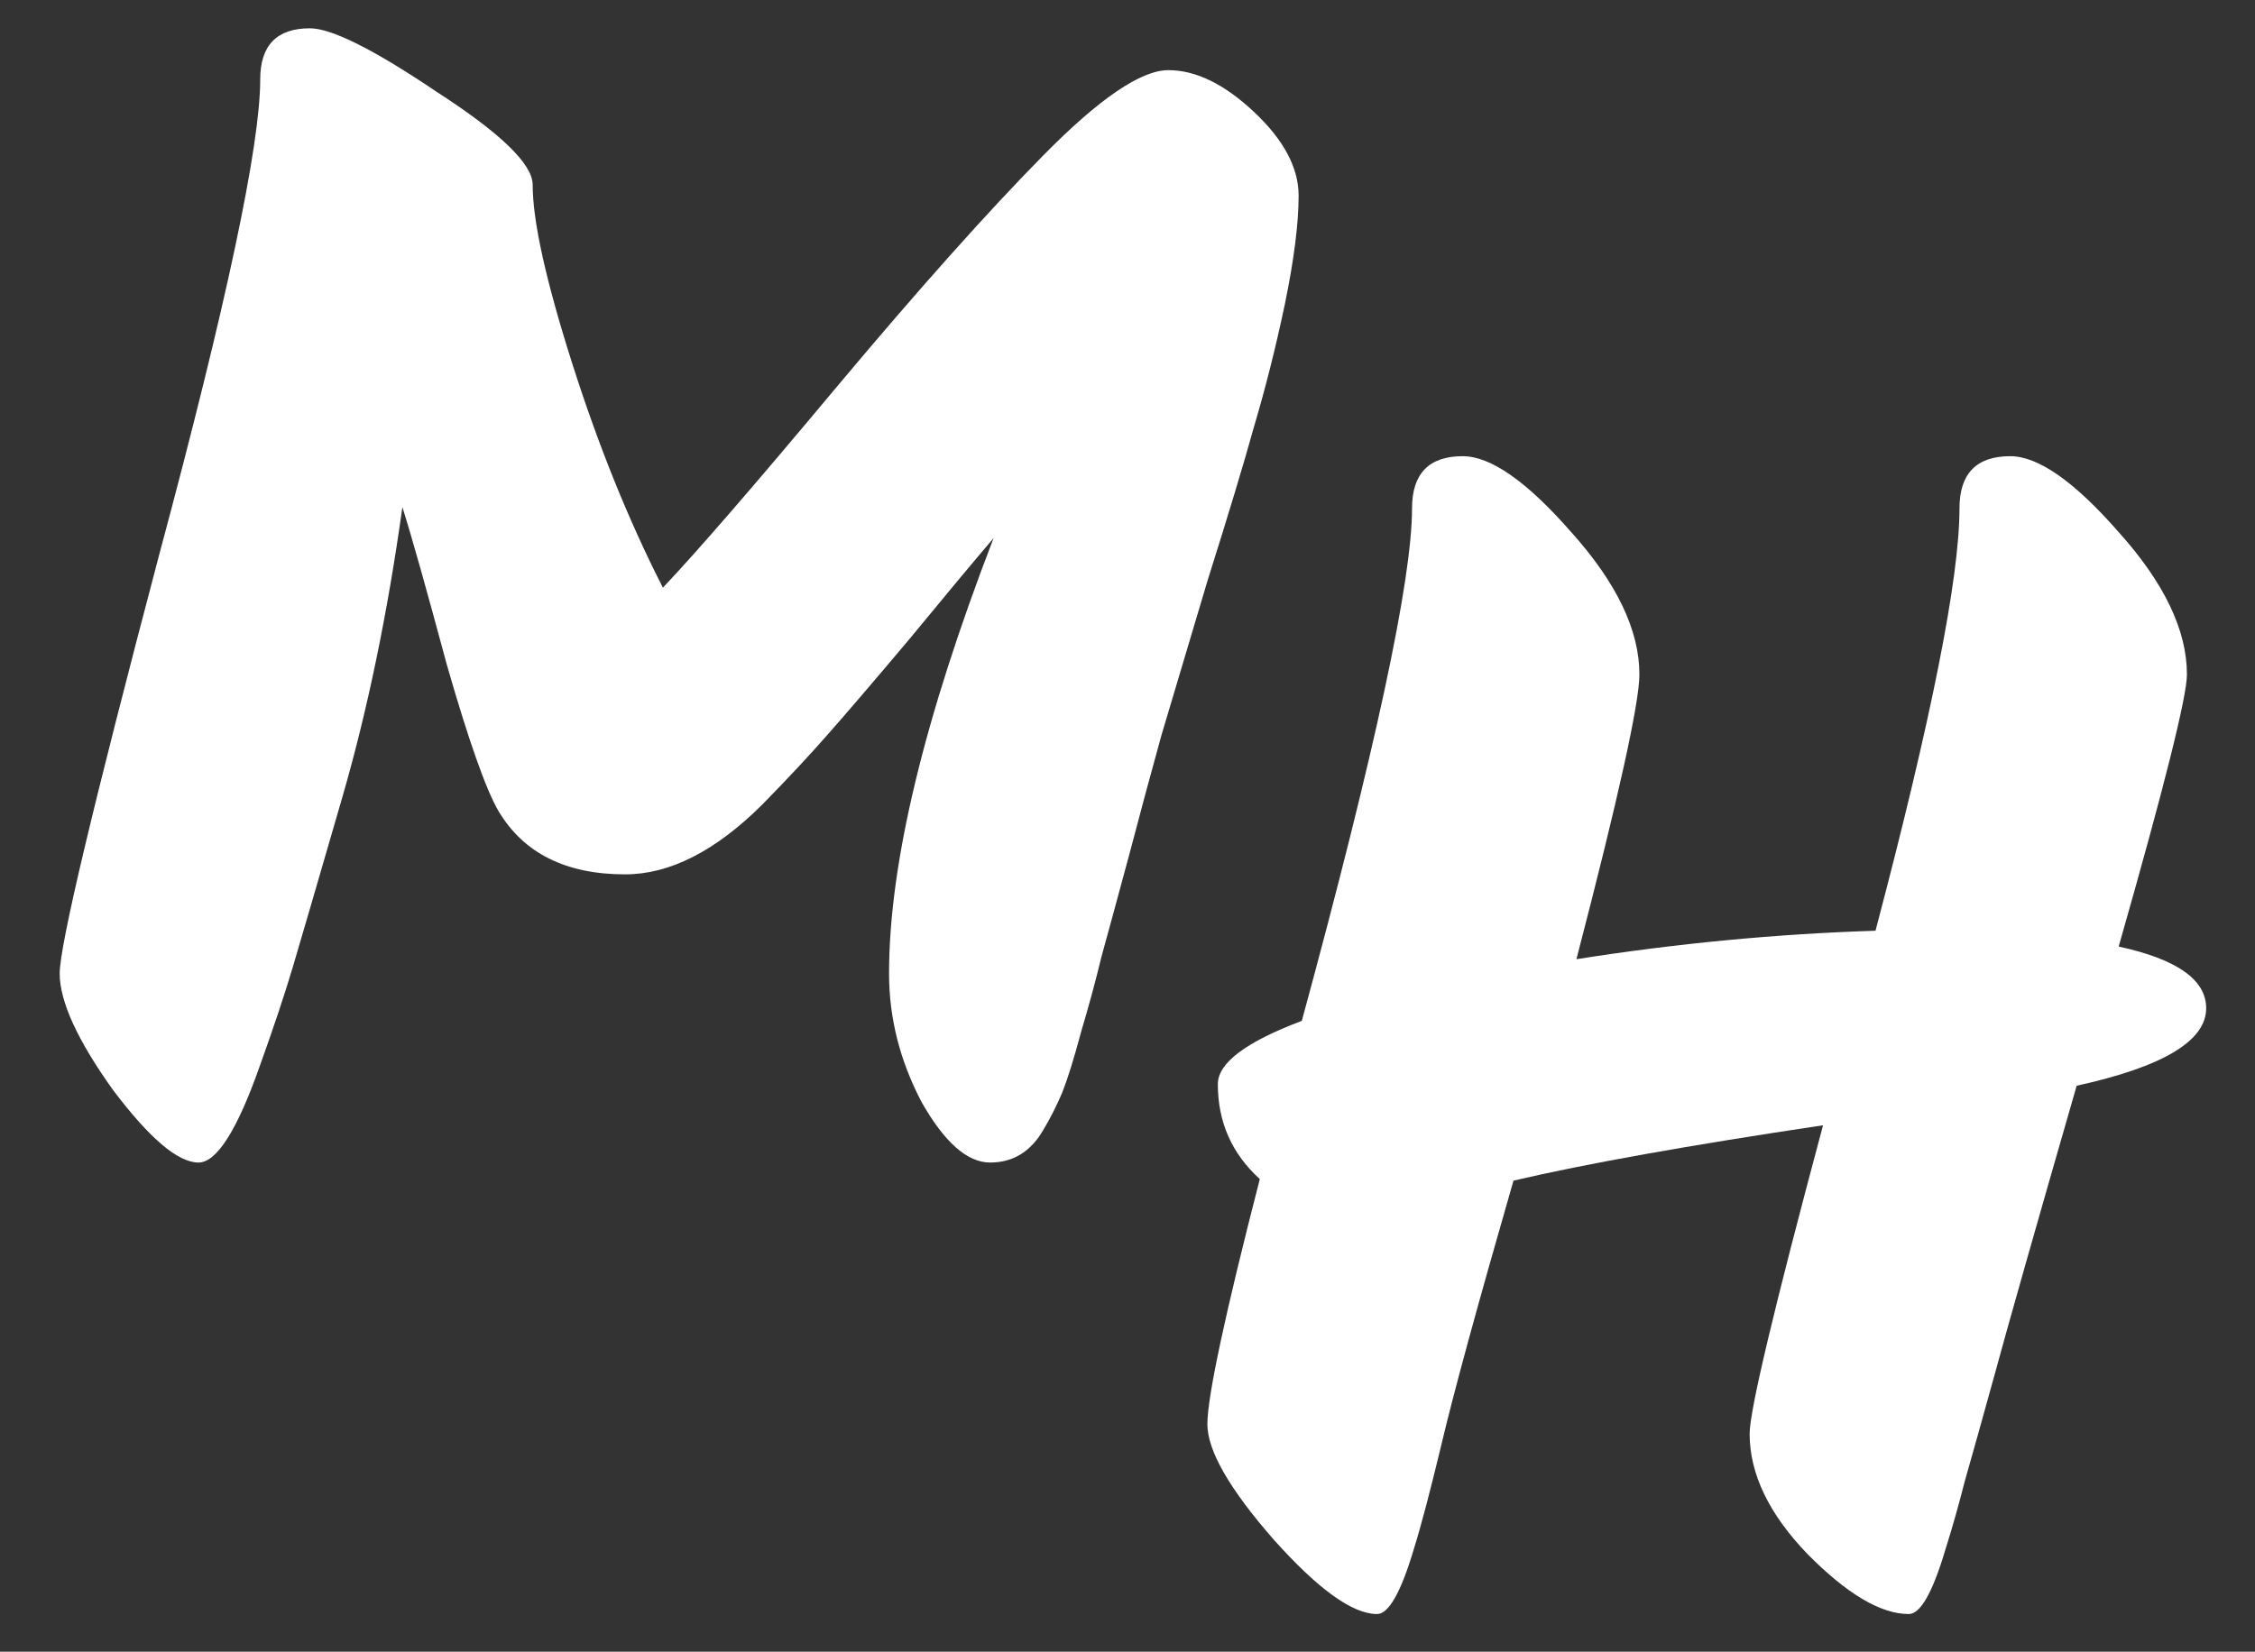 <svg width="101" height="74" viewBox="0 0 101 74" fill="none" xmlns="http://www.w3.org/2000/svg">
<rect x="0" y="0" width="101" height="74" fill="#333333" stroke="none"/>
<path d="M13.88 1.268C14.852 1.268 16.746 2.217 19.56 4.115C22.425 5.966 23.858 7.354 23.858 8.28C23.858 9.899 24.446 12.561 25.623 16.263C26.8 19.965 28.156 23.321 29.691 26.329C31.226 24.709 33.809 21.724 37.442 17.374C41.126 12.977 44.222 9.506 46.729 6.961C49.236 4.415 51.103 3.143 52.331 3.143C53.559 3.143 54.839 3.767 56.169 5.017C57.499 6.267 58.164 7.516 58.164 8.766C58.164 10.015 57.958 11.635 57.549 13.625C57.139 15.569 56.677 17.397 56.169 19.109C55.707 20.775 55.016 23.066 54.095 25.982C53.227 28.897 52.535 31.211 52.025 32.924C51.562 34.59 51.076 36.395 50.565 38.339C50.053 40.236 49.644 41.74 49.337 42.851C49.081 43.915 48.774 45.049 48.416 46.252C48.109 47.411 47.827 48.312 47.572 48.96C47.316 49.561 47.034 50.117 46.727 50.626C46.164 51.598 45.371 52.084 44.348 52.084C43.325 52.084 42.301 51.181 41.278 49.376C40.306 47.526 39.82 45.606 39.82 43.614C39.82 38.709 41.38 32.206 44.502 24.109C43.632 25.127 42.378 26.631 40.741 28.621C39.103 30.565 37.876 32 37.057 32.925C36.289 33.804 35.317 34.846 34.14 36.049C32.043 38.132 29.996 39.173 28 39.173C25.34 39.173 23.447 38.224 22.321 36.327C21.758 35.355 20.991 33.18 20.019 29.801C19.098 26.377 18.433 24.016 18.023 22.721C17.358 27.487 16.463 31.814 15.337 35.702C14.211 39.59 13.469 42.135 13.111 43.338C12.753 44.541 12.267 45.999 11.653 47.71C10.63 50.627 9.709 52.084 8.89 52.084C7.969 52.084 6.69 50.996 5.053 48.821C3.466 46.599 2.673 44.864 2.673 43.613C2.673 42.365 4.157 36.116 7.125 24.871C10.145 13.625 11.655 6.521 11.655 3.559C11.655 2.032 12.396 1.268 13.88 1.268Z" fill="white"/>
<path d="M61.676 72.312C60.579 72.312 59.038 71.201 57.053 68.982C55.067 66.714 54.078 64.989 54.078 63.807C54.078 62.579 54.858 58.917 56.426 52.824C55.175 51.689 54.546 50.272 54.546 48.572C54.546 47.628 55.798 46.681 58.307 45.737C61.599 33.643 63.244 25.989 63.244 22.777C63.244 21.218 64.001 20.438 65.515 20.438C66.77 20.438 68.388 21.572 70.374 23.84C72.409 26.108 73.428 28.234 73.428 30.218C73.428 31.493 72.488 35.745 70.607 42.974C75.099 42.265 79.565 41.84 84.003 41.698C86.51 32.202 87.764 25.895 87.764 22.777C87.764 21.218 88.523 20.438 90.038 20.438C91.29 20.438 92.911 21.572 94.894 23.84C96.932 26.108 97.951 28.234 97.951 30.218C97.951 31.21 96.932 35.274 94.894 42.407C97.508 42.974 98.813 43.895 98.813 45.171C98.813 46.637 96.88 47.793 93.013 48.643C91.133 55.163 89.907 59.486 89.331 61.611C88.757 63.691 88.312 65.273 88.001 66.359C87.738 67.399 87.451 68.415 87.139 69.405C86.565 71.343 86.015 72.312 85.493 72.312C84.238 72.312 82.724 71.414 80.951 69.619C79.227 67.825 78.365 66.03 78.365 64.234C78.365 63.194 79.462 58.587 81.653 50.415C75.649 51.311 71.026 52.137 67.788 52.895C66.167 58.517 65.099 62.437 64.575 64.657C64.053 66.832 63.635 68.415 63.323 69.405C62.747 71.343 62.197 72.312 61.676 72.312Z" fill="white"/>
</svg>
